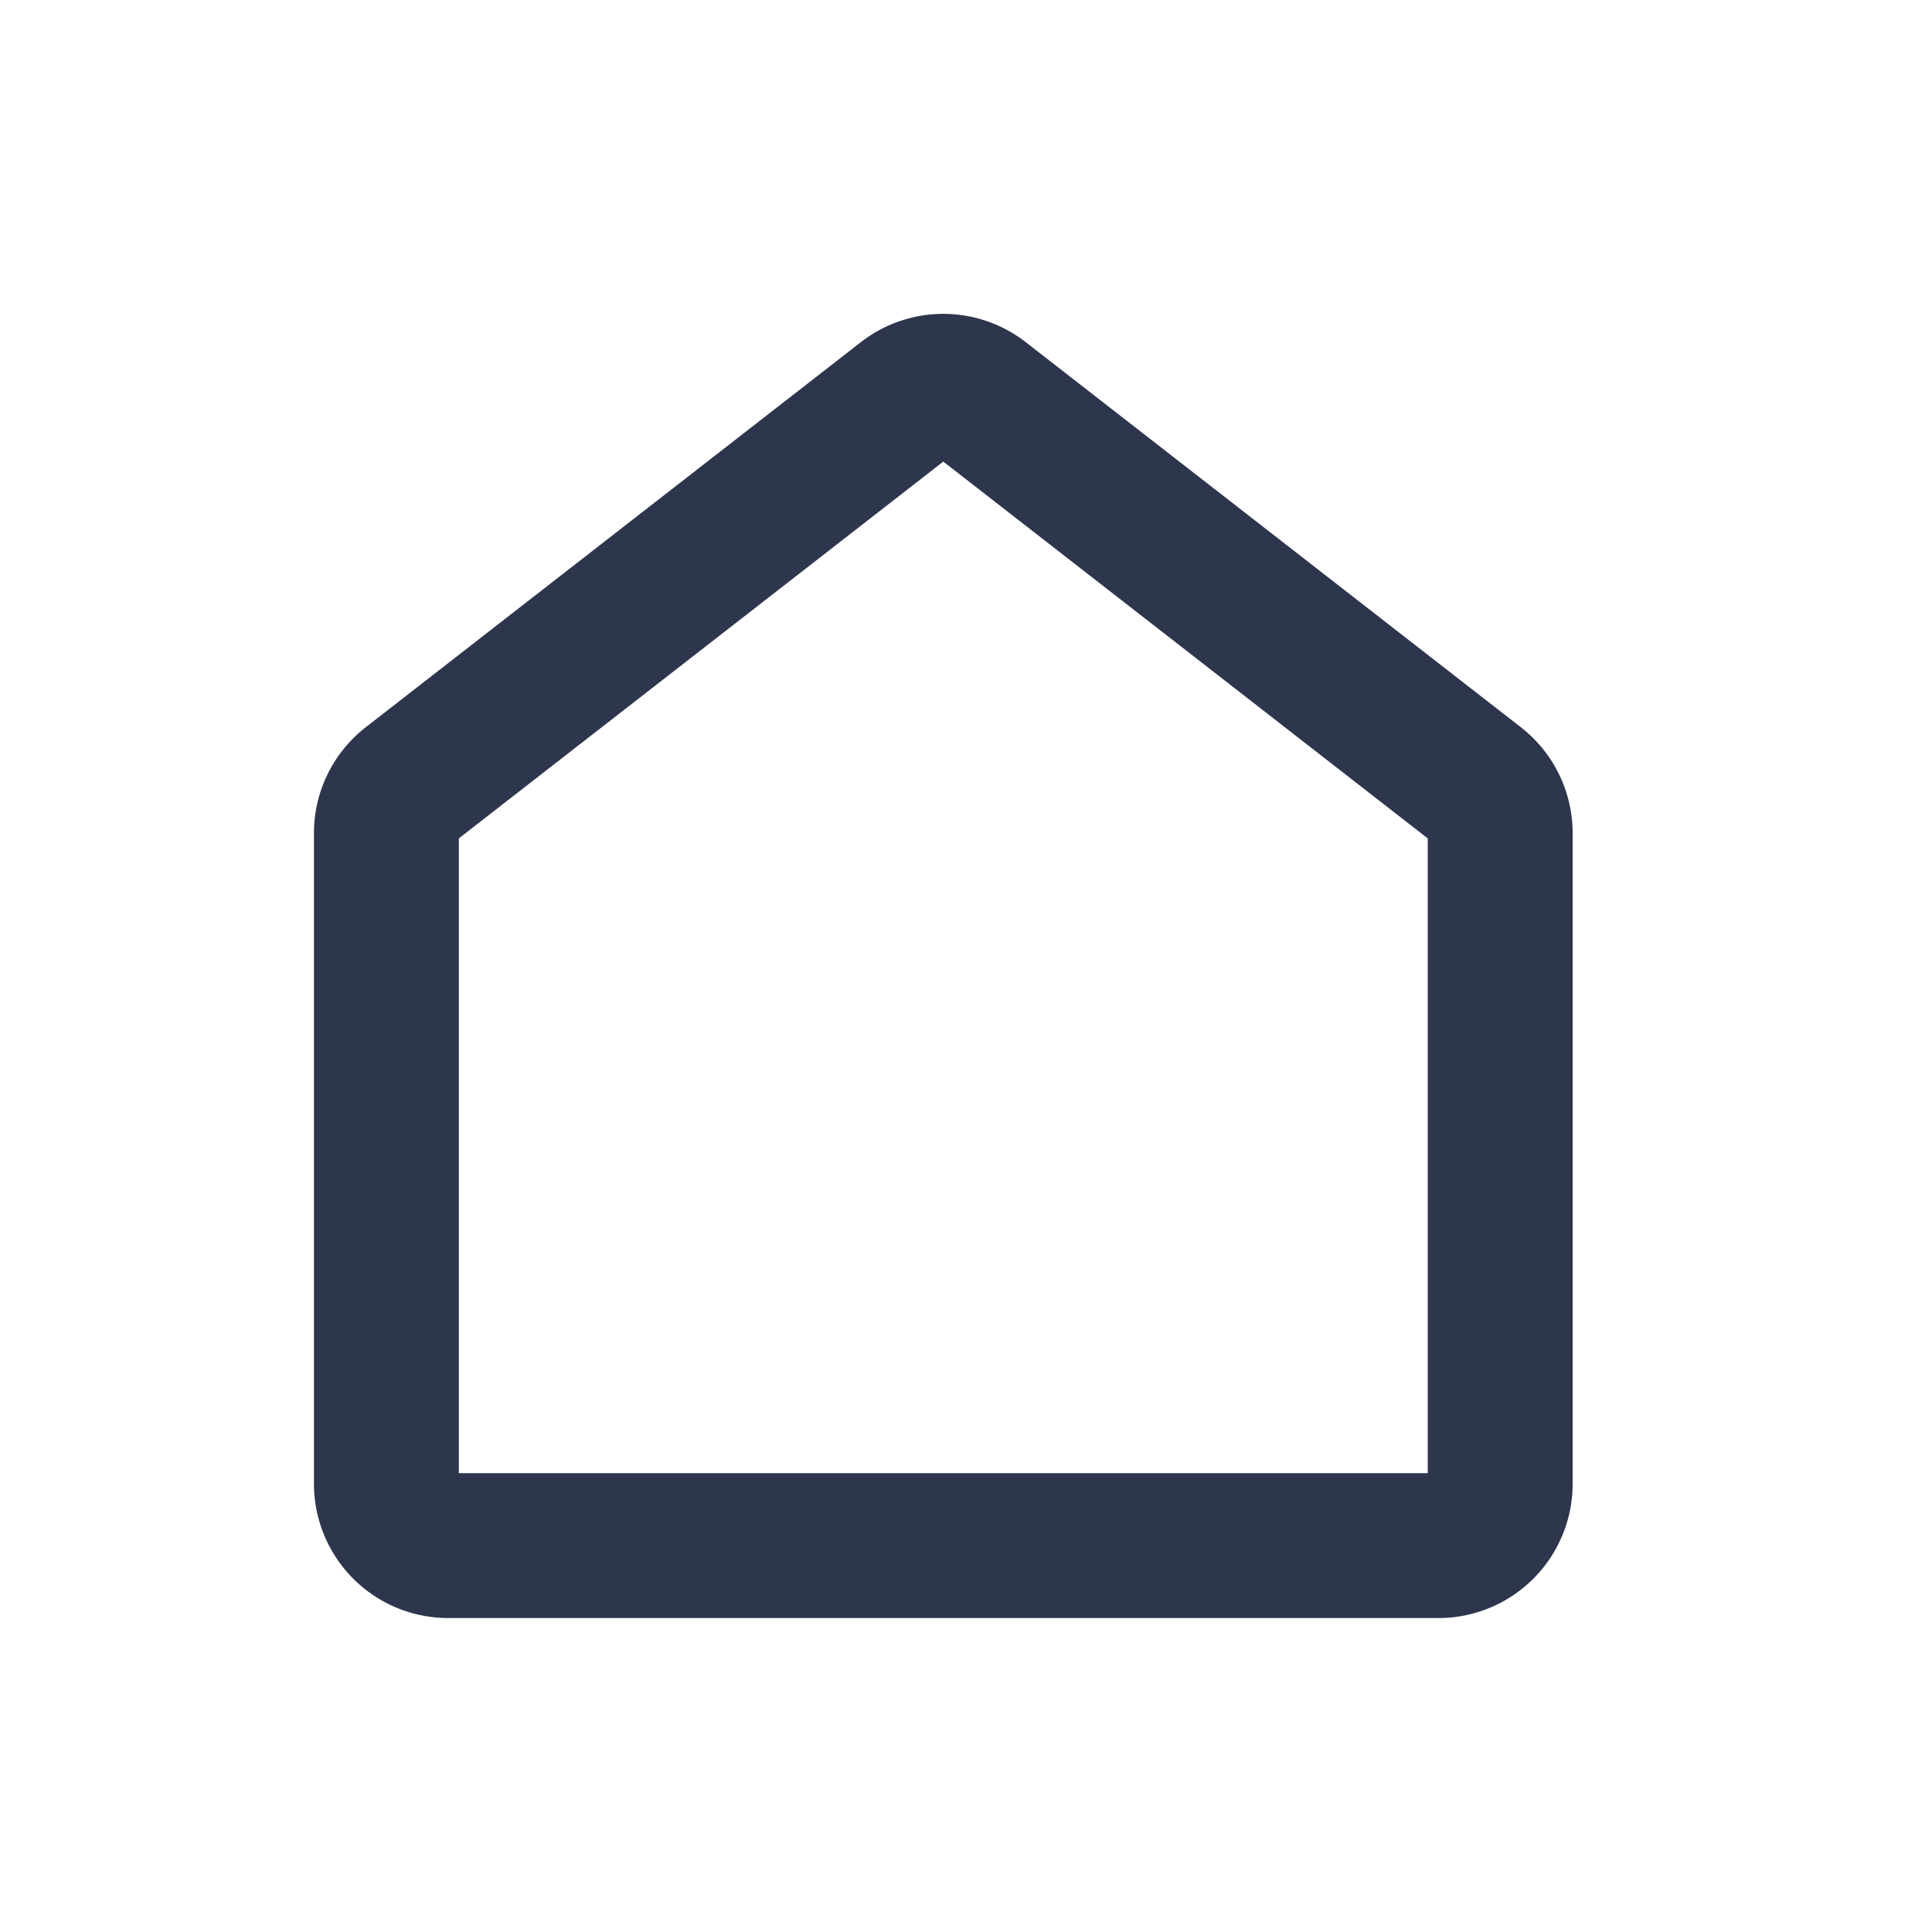 <svg xmlns="http://www.w3.org/2000/svg" width="20" height="20">
  <path fill="none" fill-rule="nonzero" stroke="#2D364D" stroke-width="1.5" d="M15.53 15.36a.64.64 0 0 1-.64.64H4.64a.64.64 0 0 1-.64-.64V8.625a.64.64 0 0 1 .247-.505l5.125-3.986a.64.64 0 0 1 .786 0l5.125 3.986a.64.64 0 0 1 .247.505v6.733Z"/>
</svg>